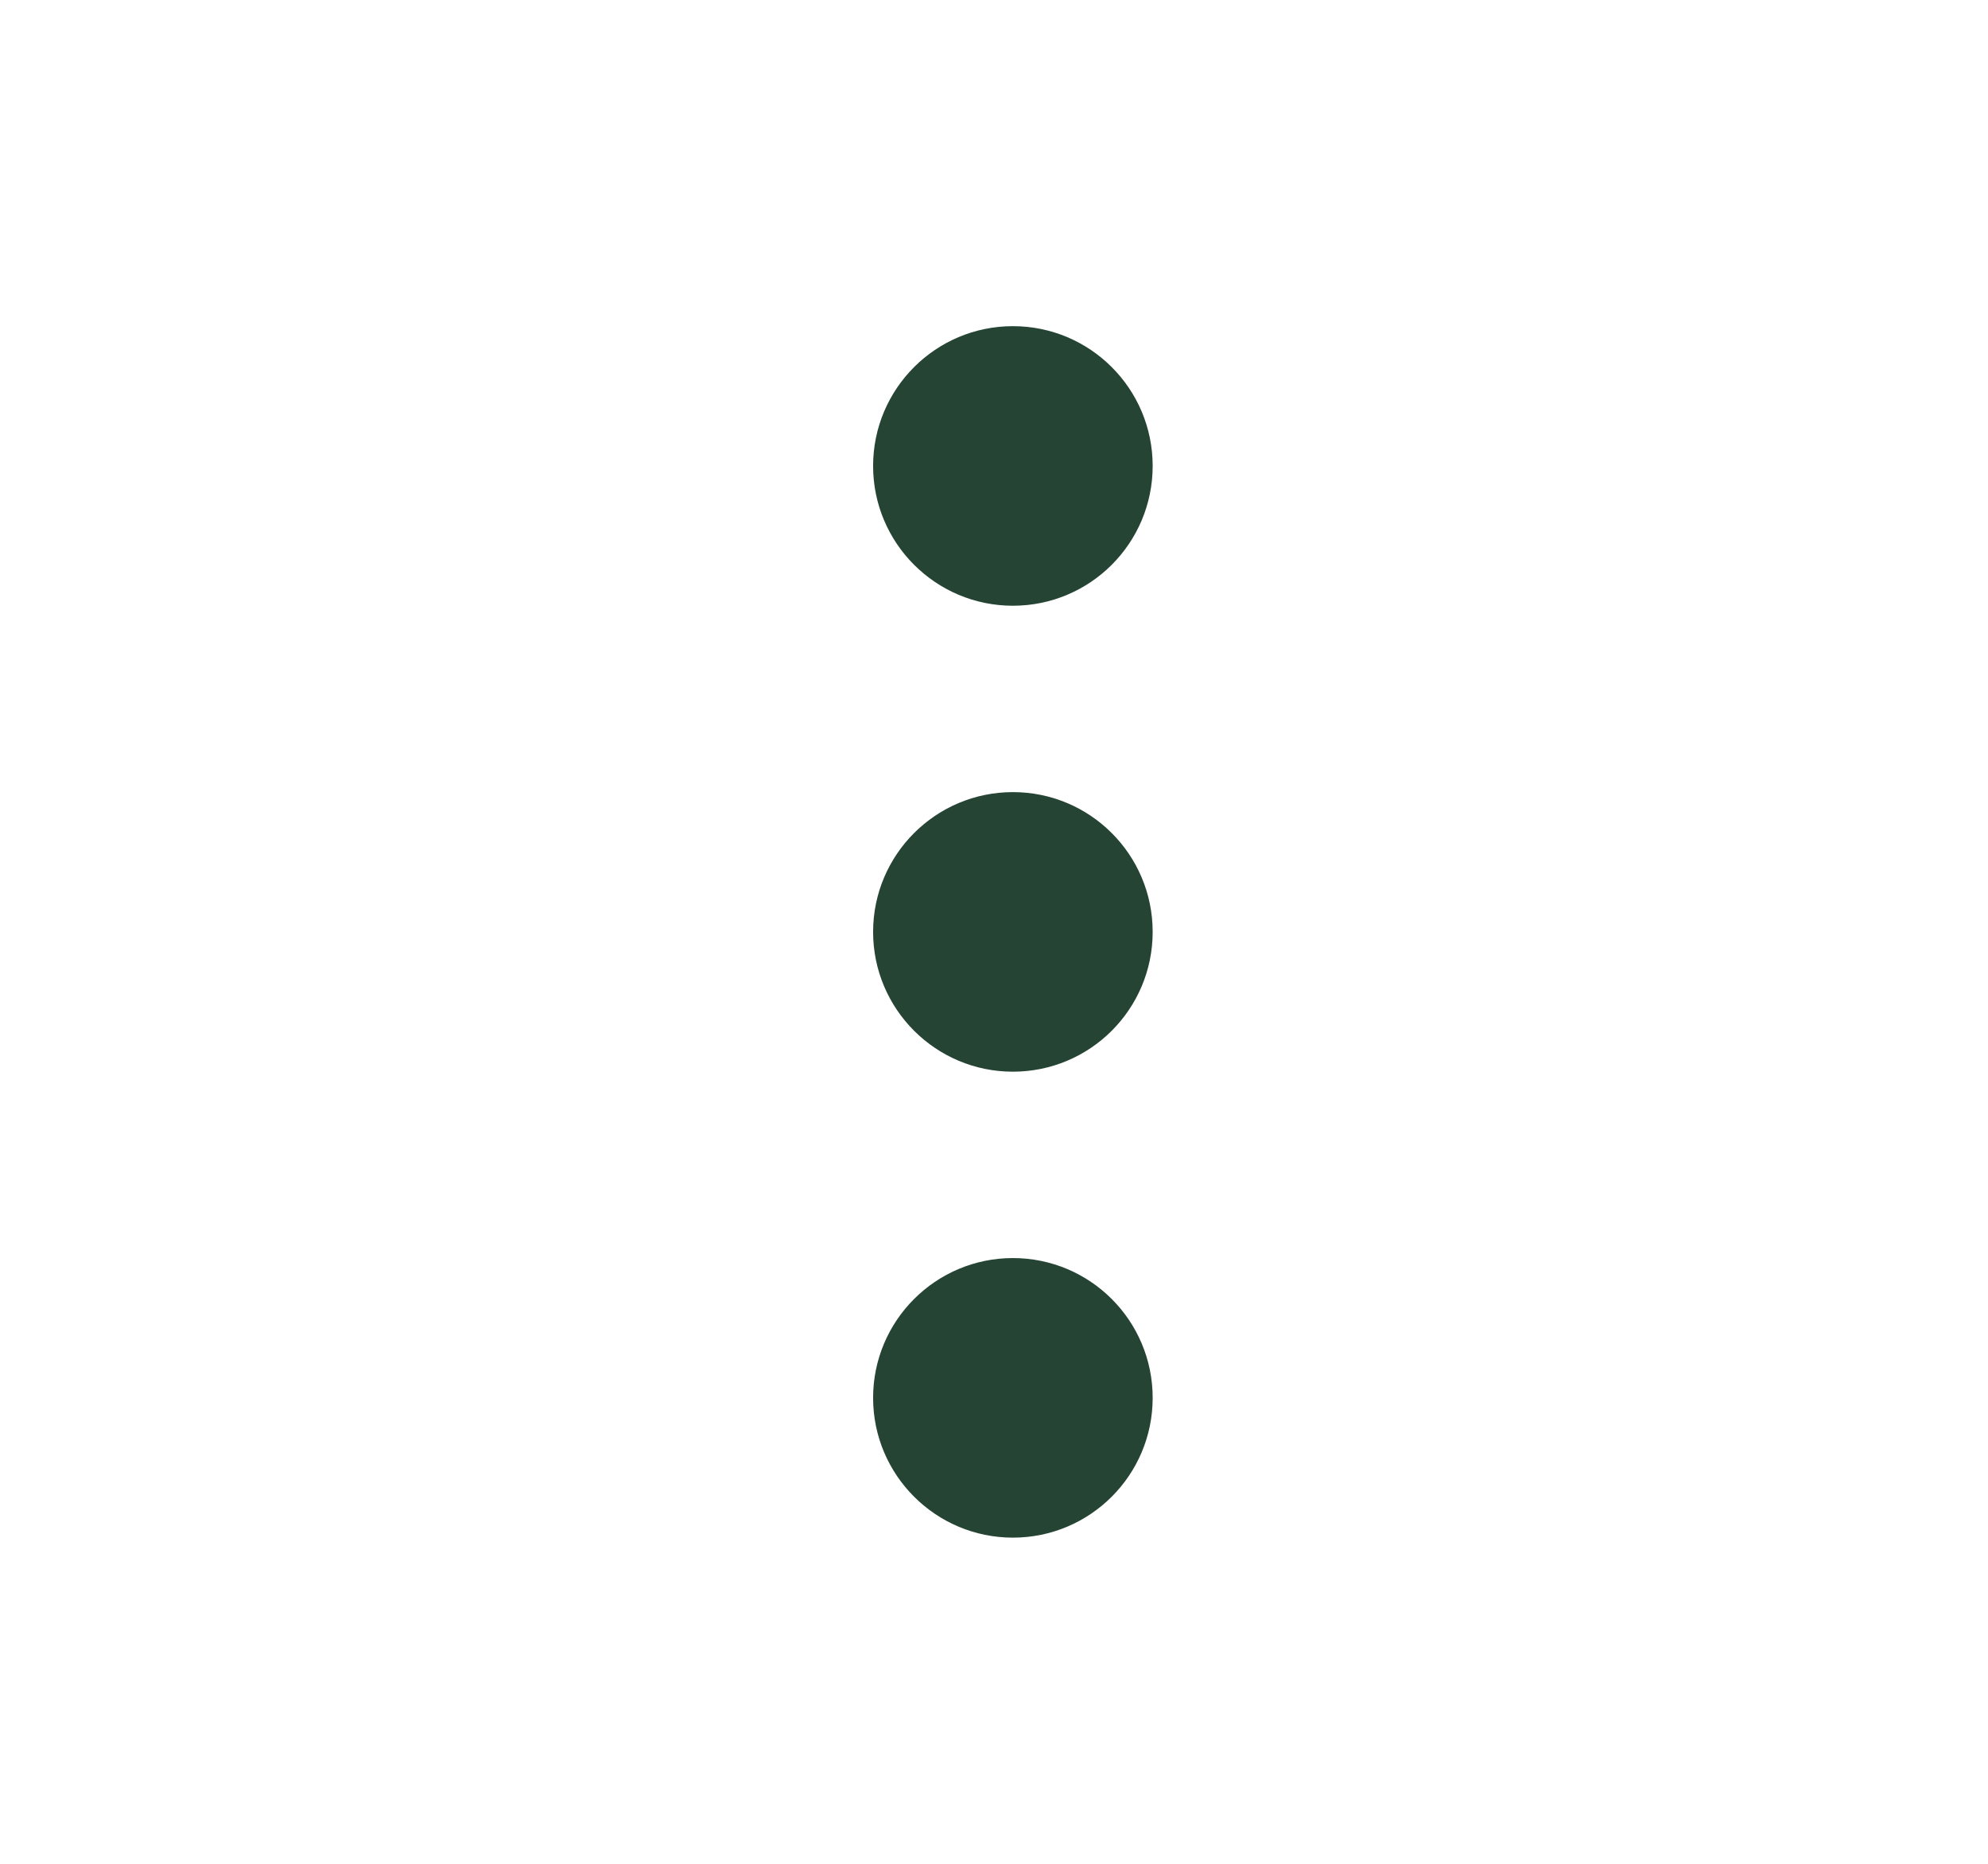 <svg width="16" height="15" viewBox="0 0 16 15" fill="none" xmlns="http://www.w3.org/2000/svg">
<g id="icon/hamburger">
<path id="Vector" d="M7.027 3.75C7.027 3.129 7.531 2.625 8.152 2.625C8.774 2.625 9.277 3.129 9.277 3.75C9.277 4.371 8.774 4.875 8.152 4.875C7.531 4.875 7.027 4.371 7.027 3.75Z" fill="#254434"/>
<path id="Vector_2" d="M7.027 11.25C7.027 10.629 7.531 10.125 8.152 10.125C8.774 10.125 9.277 10.629 9.277 11.25C9.277 11.871 8.774 12.375 8.152 12.375C7.531 12.375 7.027 11.871 7.027 11.25Z" fill="#254434"/>
<path id="Vector_3" d="M7.027 7.5C7.027 6.879 7.531 6.375 8.152 6.375C8.774 6.375 9.277 6.879 9.277 7.5C9.277 8.121 8.774 8.625 8.152 8.625C7.531 8.625 7.027 8.121 7.027 7.5Z" fill="#254434"/>
</g>
</svg>
